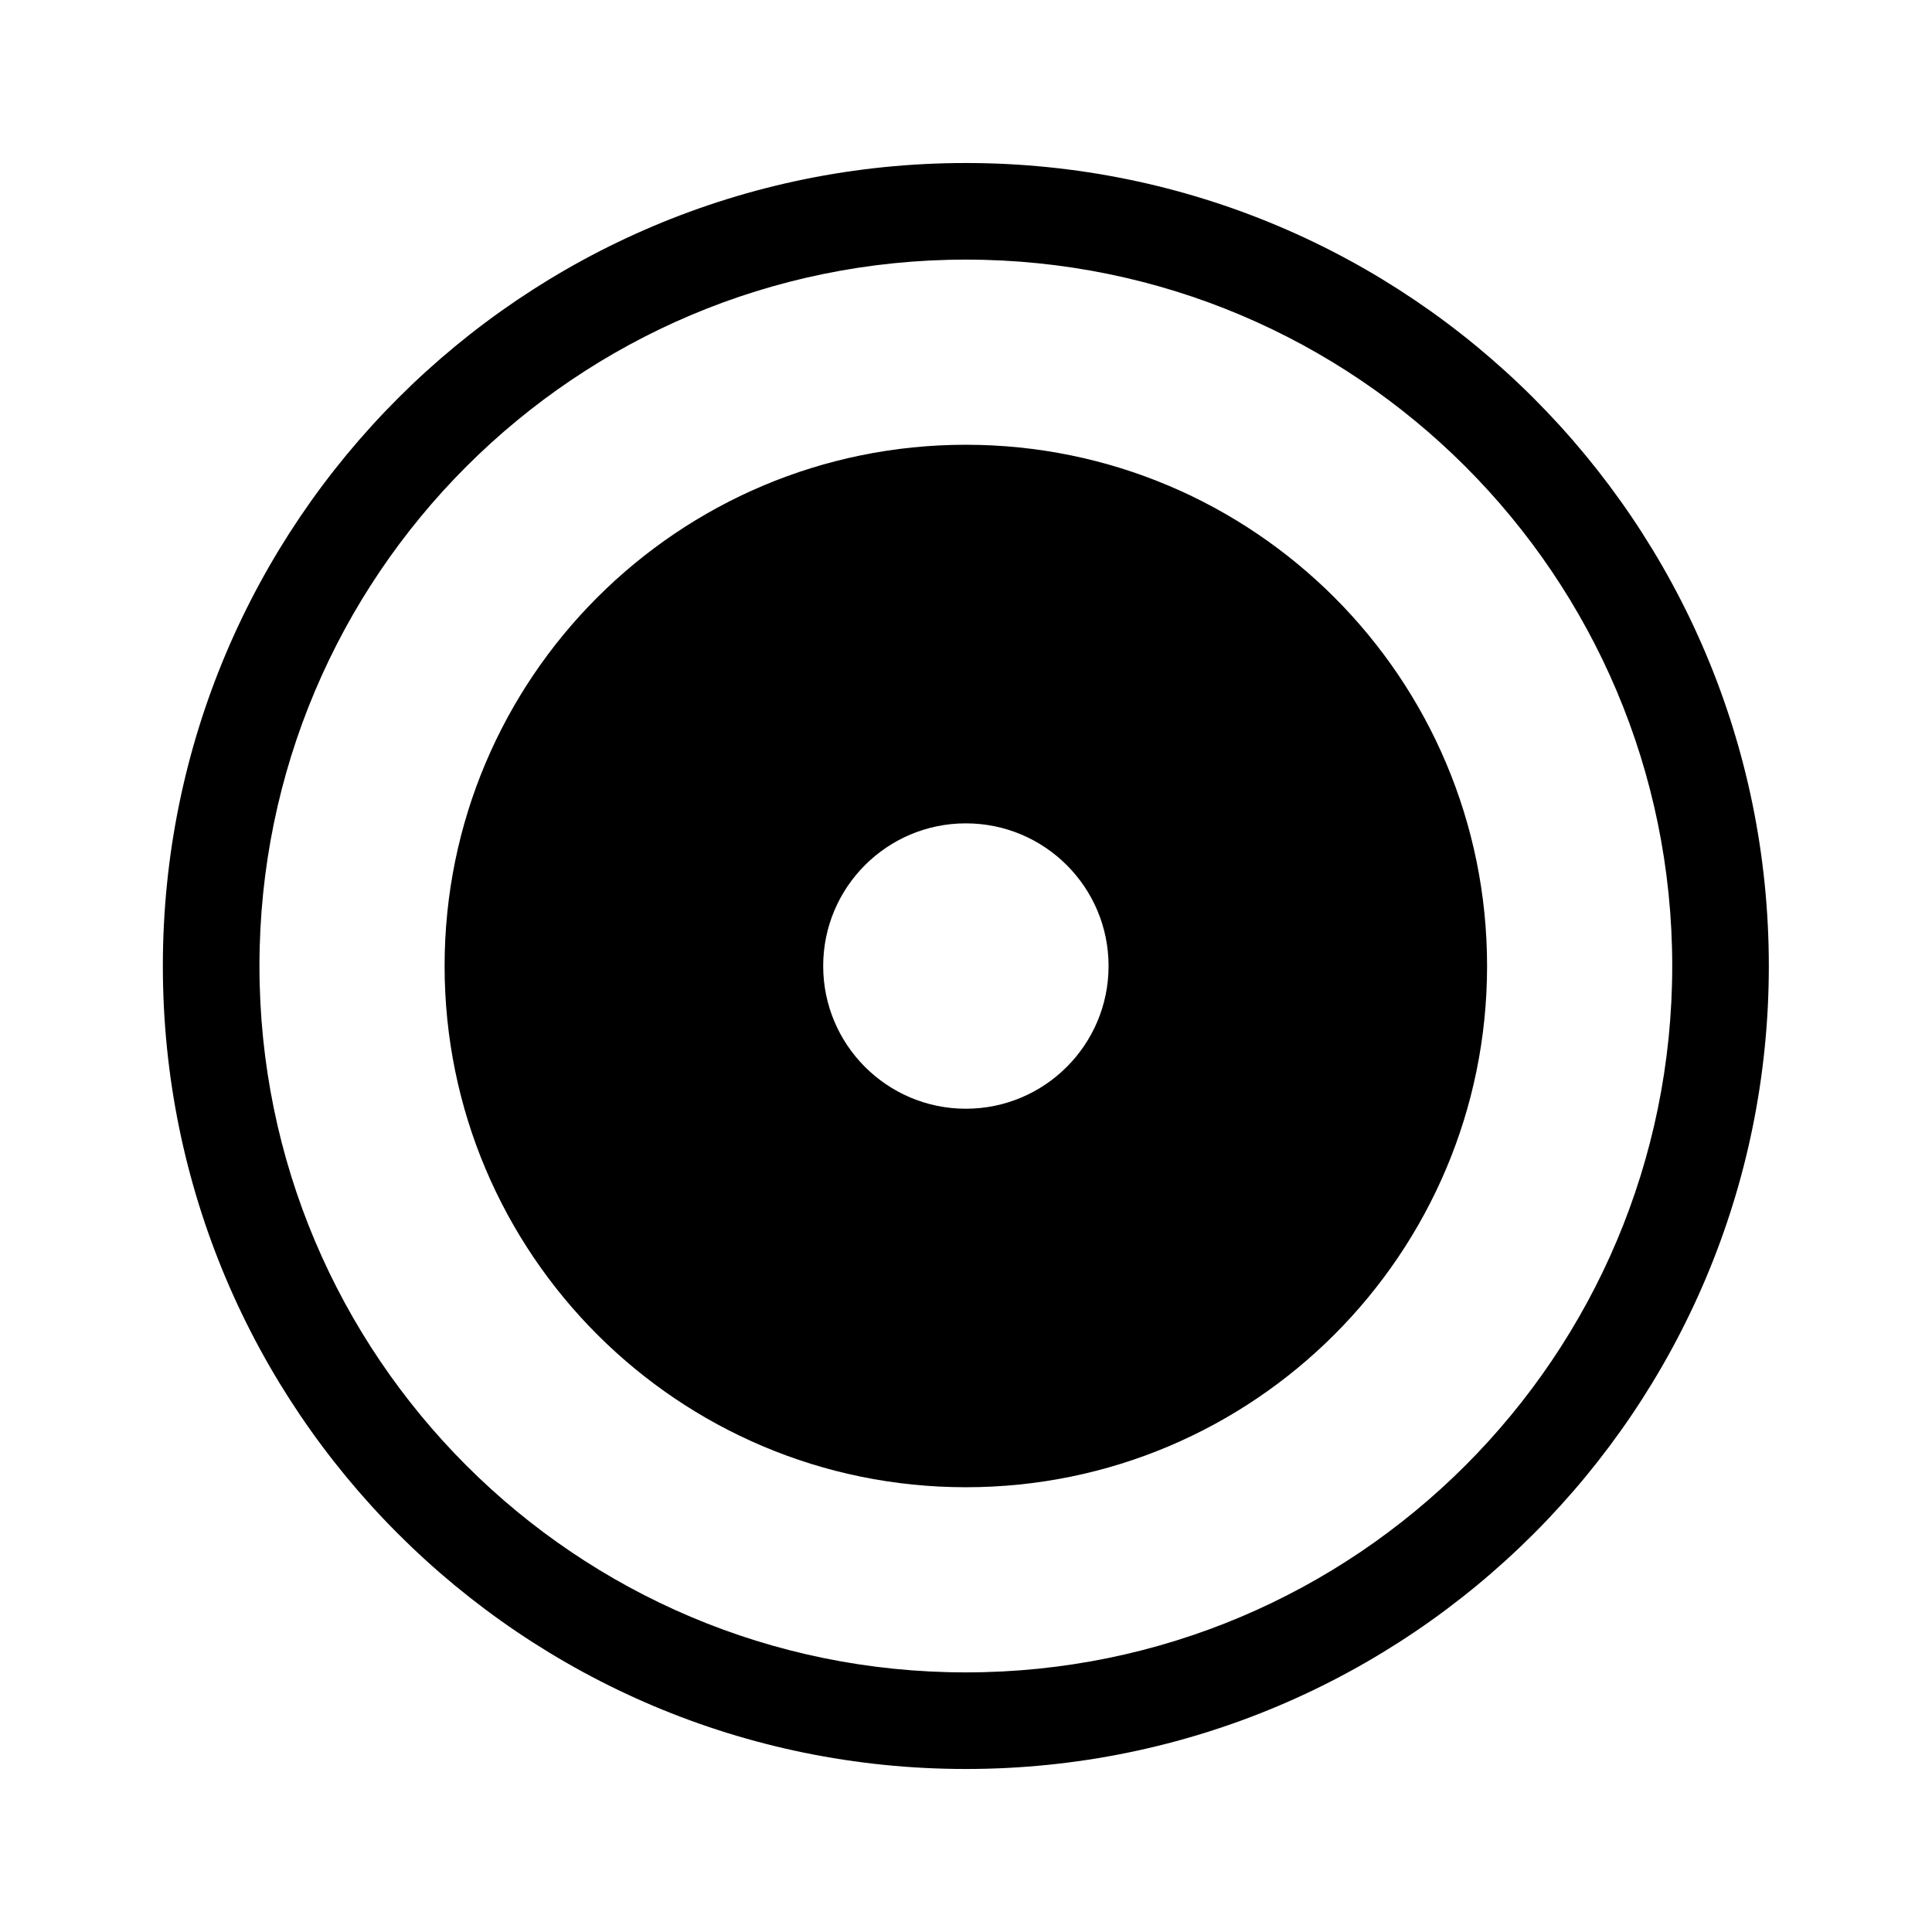 <svg width="24" height="24" viewBox="0 0 24 24" fill="none" xmlns="http://www.w3.org/2000/svg">
<path fill-rule="evenodd" clip-rule="evenodd" d="M11.998 3.225C7.152 3.225 3.223 7.154 3.223 12C3.223 16.847 7.152 20.775 11.998 20.775C16.845 20.775 20.773 16.847 20.773 12C20.773 7.154 16.845 3.225 11.998 3.225ZM2.023 12C2.023 6.491 6.489 2.025 11.998 2.025C17.508 2.025 21.973 6.491 21.973 12C21.973 17.509 17.508 21.975 11.998 21.975C6.489 21.975 2.023 17.509 2.023 12Z" fill="black"/>
<path fill-rule="evenodd" clip-rule="evenodd" d="M5.523 12C5.523 8.424 8.422 5.525 11.998 5.525C15.574 5.525 18.473 8.424 18.473 12C18.473 15.576 15.574 18.475 11.998 18.475C8.422 18.475 5.523 15.576 5.523 12ZM11.998 13.773C12.977 13.773 13.771 12.979 13.771 12C13.771 11.021 12.977 10.228 11.998 10.228C11.02 10.228 10.226 11.021 10.226 12C10.226 12.979 11.02 13.773 11.998 13.773Z" fill="black"/>
</svg>
